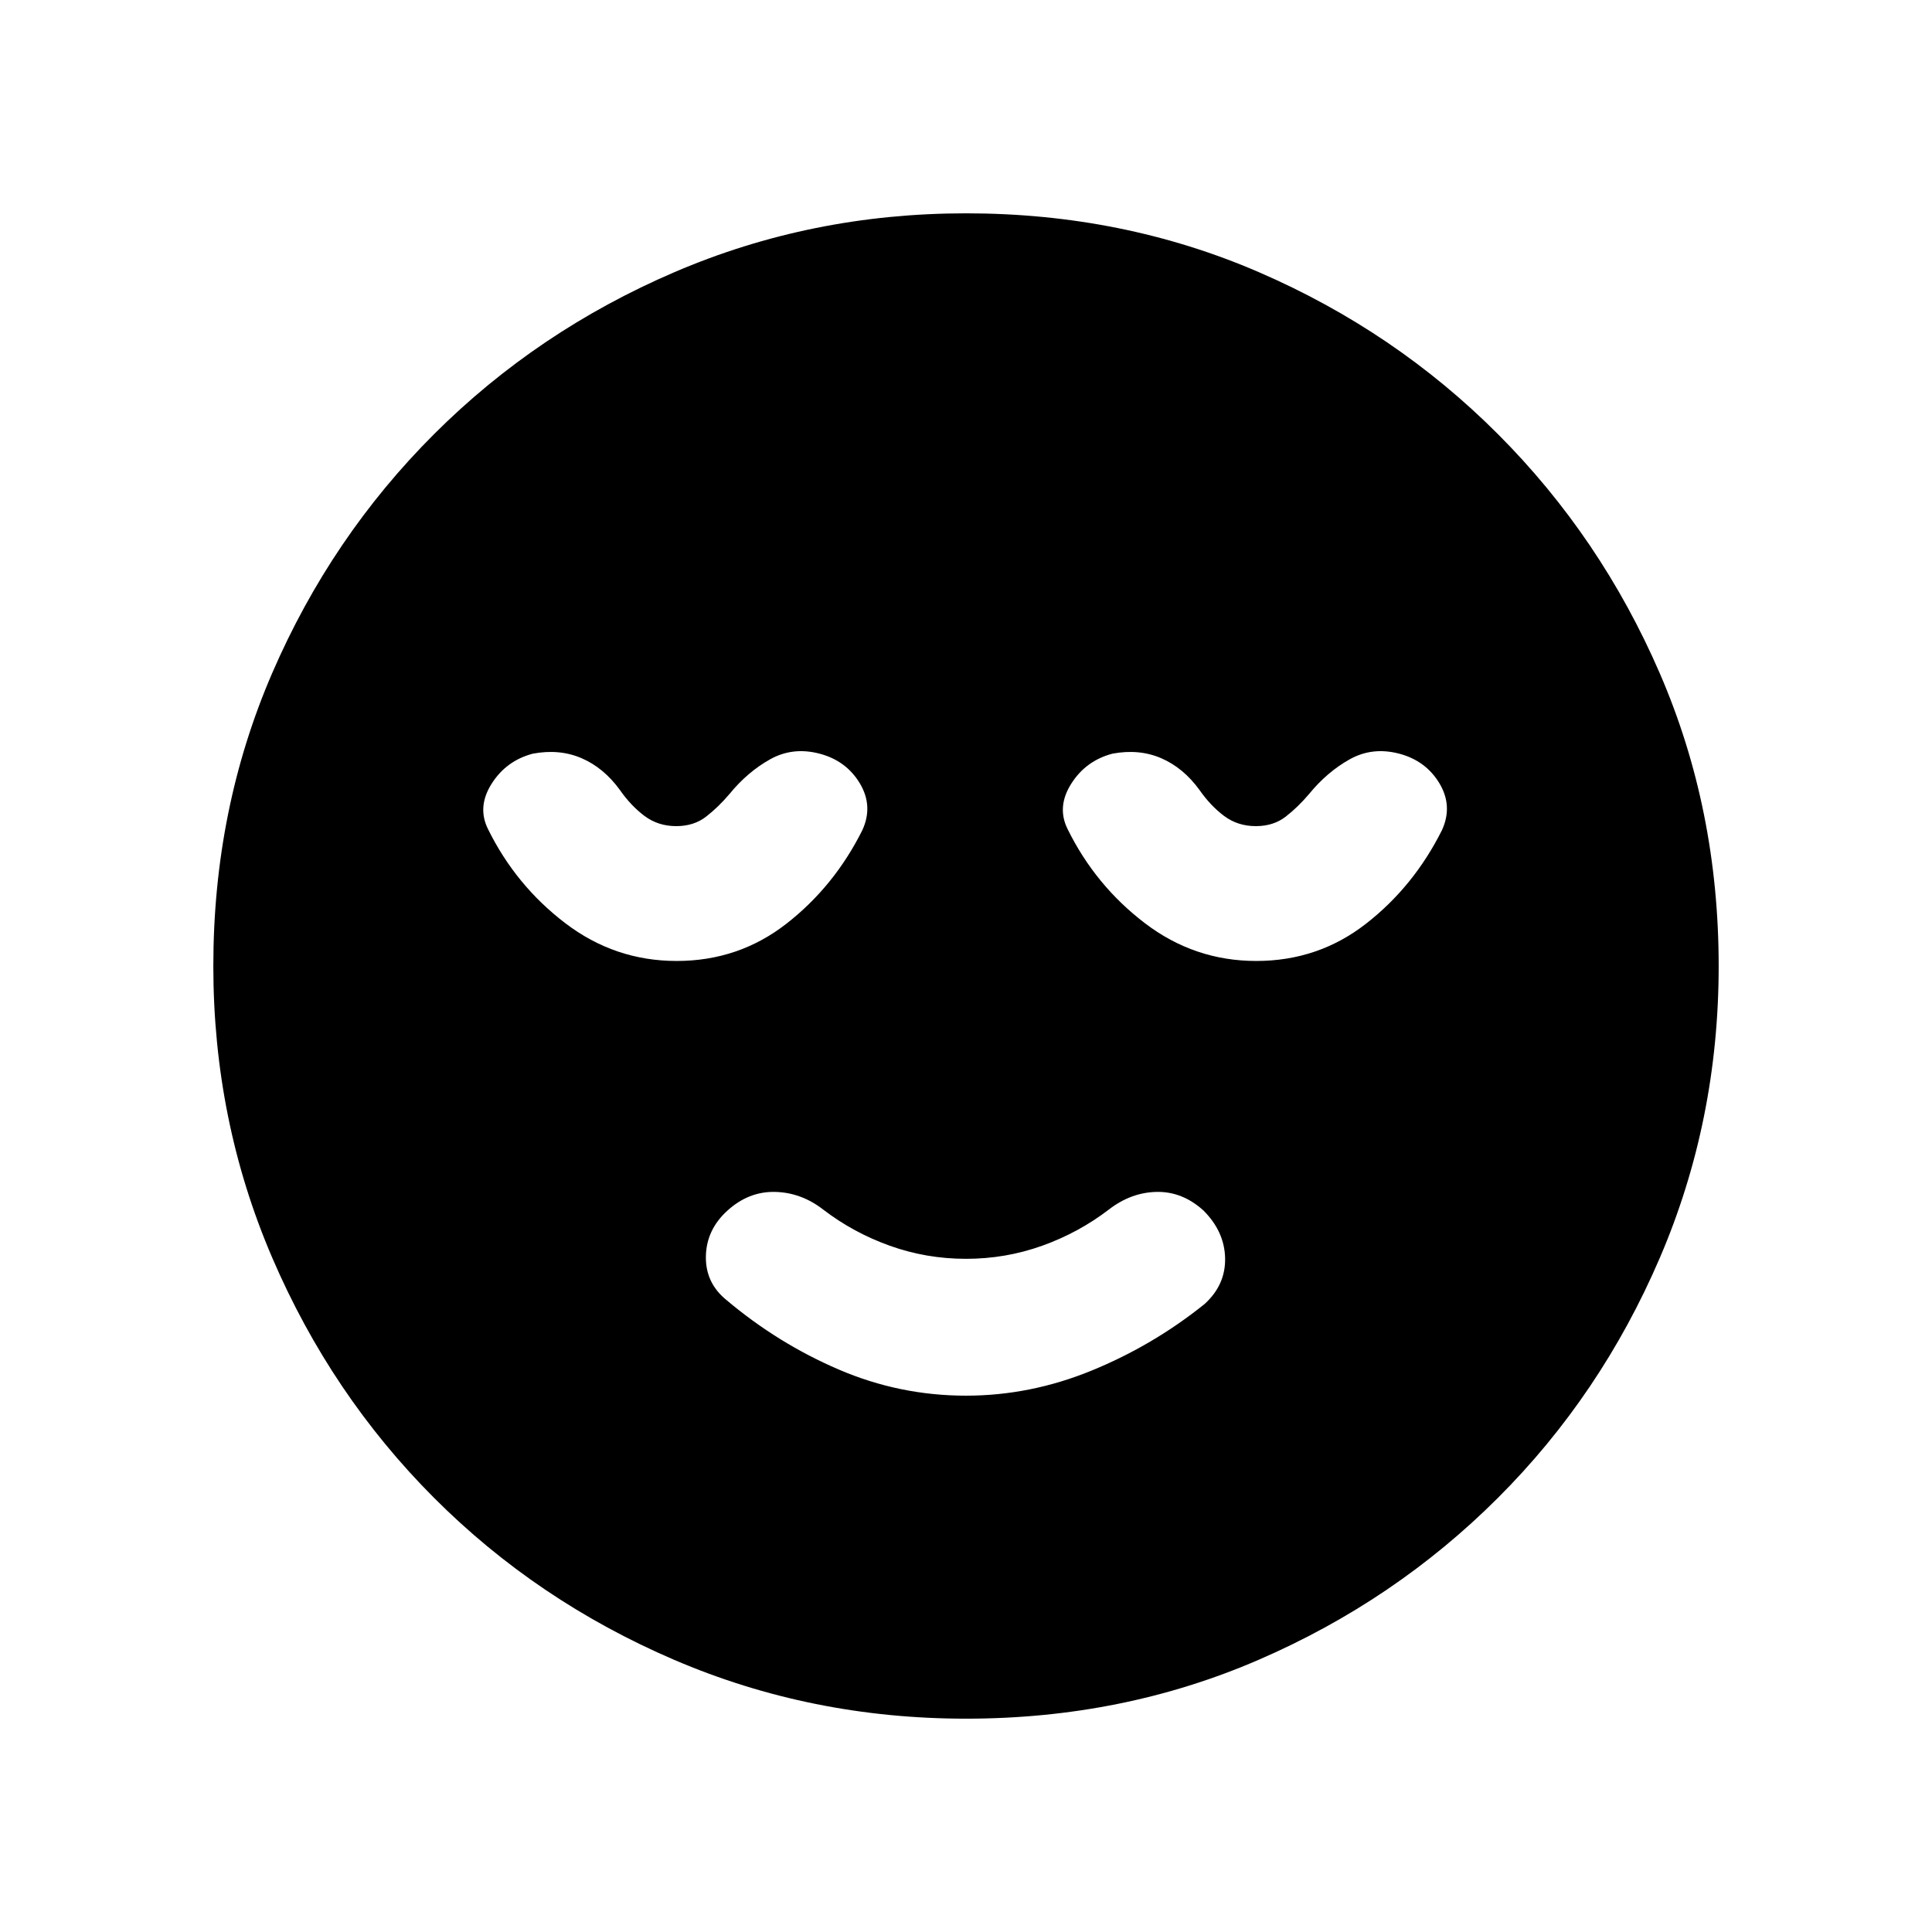 <svg xmlns="http://www.w3.org/2000/svg" height="20" viewBox="0 -960 960 960" width="20"><path d="M480-266.5q32 0 62.5-12.5t56-33q10.5-9.5 10.25-22.75T598-358.5q-10.5-9.5-23.25-9.25T551-359q-15 11.5-33.14 18-18.15 6.5-37.86 6.5t-37.86-6.5Q424-347.5 409-359q-11-8.5-24-8.75t-23.5 9.25q-10.5 9.5-10.75 22.75T361-314q25.5 21.5 55.75 34.5t63.25 13Zm0 160.5q-76.91 0-145.07-29.26-68.15-29.27-119.29-80.5Q164.5-267 135.25-335.09 106-403.17 106-480q0-77.91 29.26-145.57 29.27-67.65 80.5-118.79Q267-795.5 335.09-824.75 403.17-854 480-854q77.91 0 145.57 29.26 67.65 29.27 118.79 80.5Q795.5-693 824.75-625.41 854-557.83 854-480q0 76.91-29.26 145.07-29.27 68.15-80.5 119.29Q693-164.5 625.41-135.25 557.83-106 480-106ZM336.23-482.5q30.77 0 54.52-18.5 23.75-18.5 37.75-46.5 5.5-12-1.25-23.25t-19.97-14.75q-13.28-3.5-24.53 2.75-11.25 6.25-20.25 17.25-5.5 6.5-11.6 11.25T336-549.5q-9 0-15.79-5.09-6.78-5.1-12.21-12.91-8-11-19-15.75t-24.28-2.25q-13.22 3.5-20.47 15Q237-559 242.5-548q13.78 27.96 38.39 46.73 24.61 18.77 55.34 18.77Zm288 0q30.77 0 54.52-18.5 23.75-18.5 37.75-46.5 5.5-12-1.25-23.25t-19.97-14.75q-13.28-3.5-24.53 2.75-11.25 6.25-20.25 17.25-5.5 6.5-11.6 11.25T624-549.5q-9 0-15.79-5.09-6.78-5.1-12.21-12.91-8-11-19-15.75t-24.28-2.25q-13.22 3.5-20.47 15Q525-559 530.5-548q13.78 27.96 38.39 46.73 24.61 18.77 55.34 18.77Z"/></svg>
